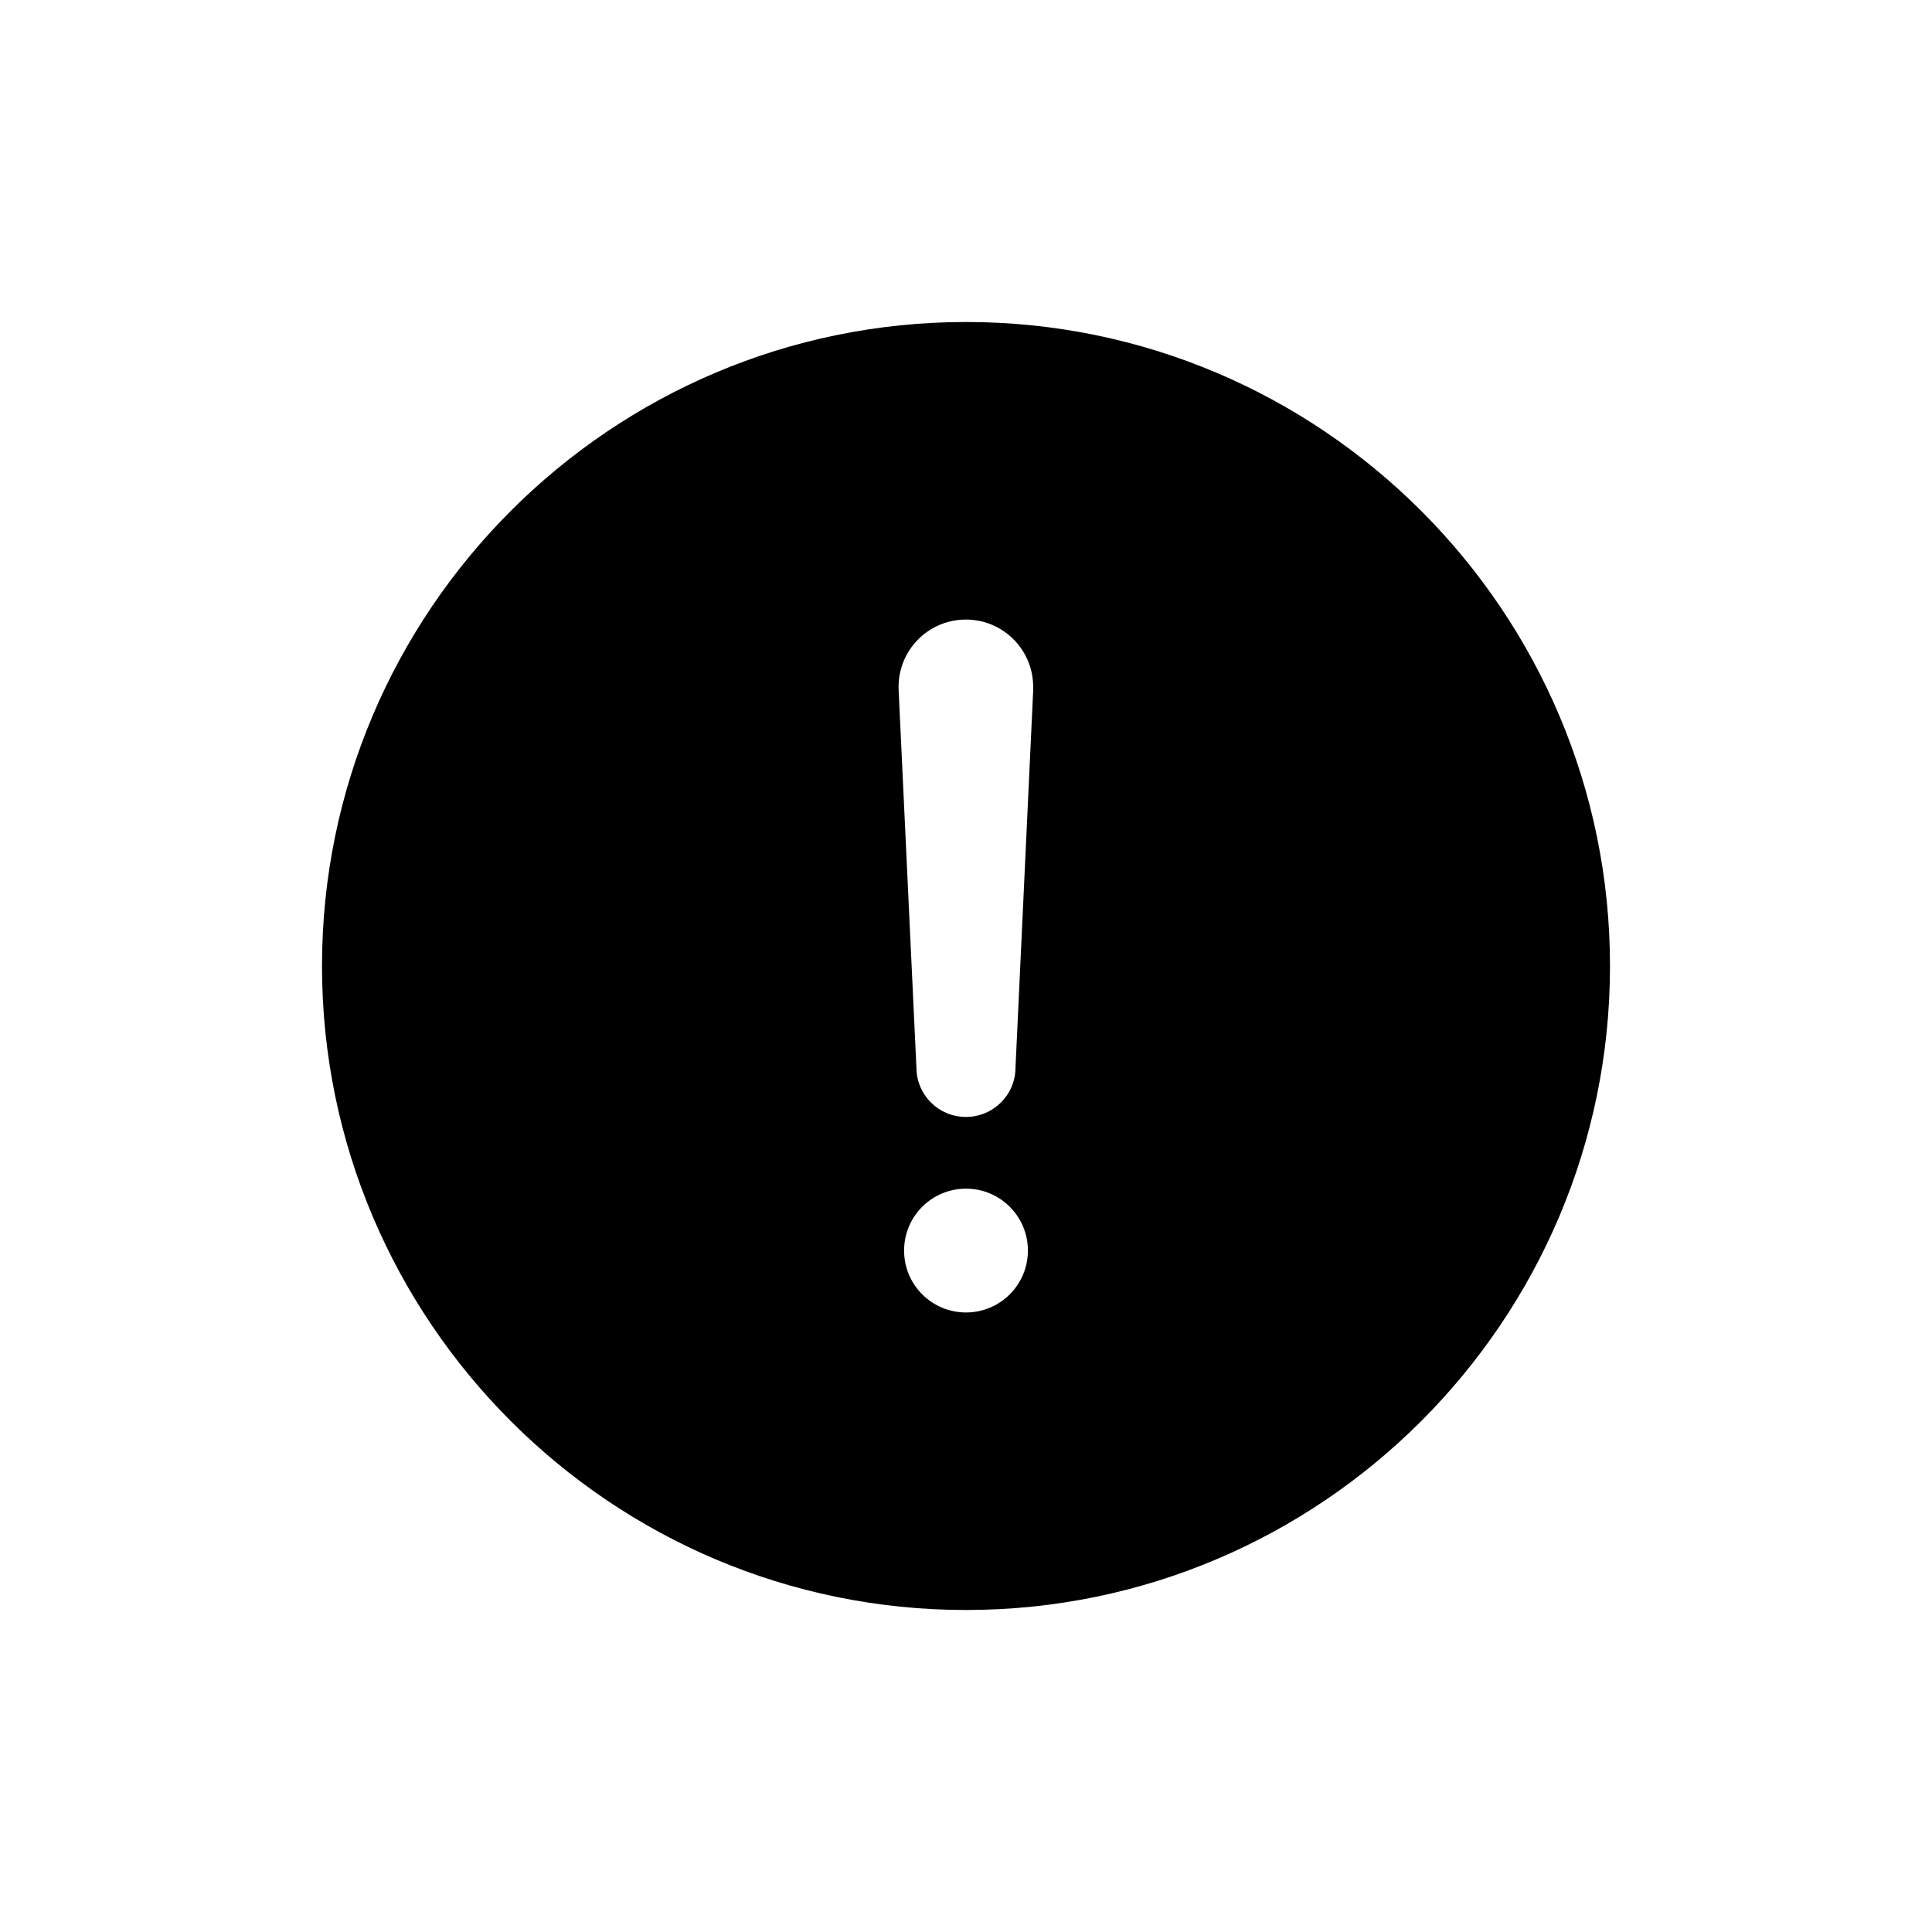 <?xml version="1.0" encoding="UTF-8"?>
<svg width="24px" height="24px" viewBox="0 0 24 24" version="1.1" xmlns="http://www.w3.org/2000/svg" xmlns:xlink="http://www.w3.org/1999/xlink">
    <title>01 Icons/01 Small/ic-alert</title>
    <defs>
        <filter id="filter-1">
            <feColorMatrix in="SourceGraphic" type="matrix" values="0 0 0 0 0.859 0 0 0 0 0.329 0 0 0 0 0.29 0 0 0 1 0"></feColorMatrix>
        </filter>
    </defs>
    <g id="01-Icons/01-Small/ic-alert" stroke="none" stroke-width="1" fill="none" fill-rule="evenodd">
        <g filter="url(#filter-1)" id="alert-circle">
            <g transform="translate(4, 4)">
                <path d="M8,0 C3.589,0 0,3.589 0,8 C0,12.411 3.589,16 8,16 C12.411,16 16,12.411 16,8 C16,3.589 12.411,0 8,0 Z M8,12.304 C7.575,12.304 7.231,11.96 7.231,11.535 C7.231,11.11 7.575,10.766 8,10.766 C8.425,10.766 8.769,11.11 8.769,11.535 C8.769,11.96 8.425,12.304 8,12.304 Z M8.835,4.568 L8.615,9.26 C8.615,9.6 8.339,9.875 7.999,9.875 C7.659,9.875 7.384,9.6 7.384,9.26 L7.163,4.57 L7.163,4.568 C7.15,4.261 7.306,3.972 7.57,3.814 C7.834,3.657 8.163,3.657 8.427,3.814 C8.691,3.972 8.847,4.261 8.834,4.568 L8.835,4.568 Z" id="Shape" fill="#000000" fill-rule="nonzero"></path>
            </g>
        </g>
    </g>
</svg>